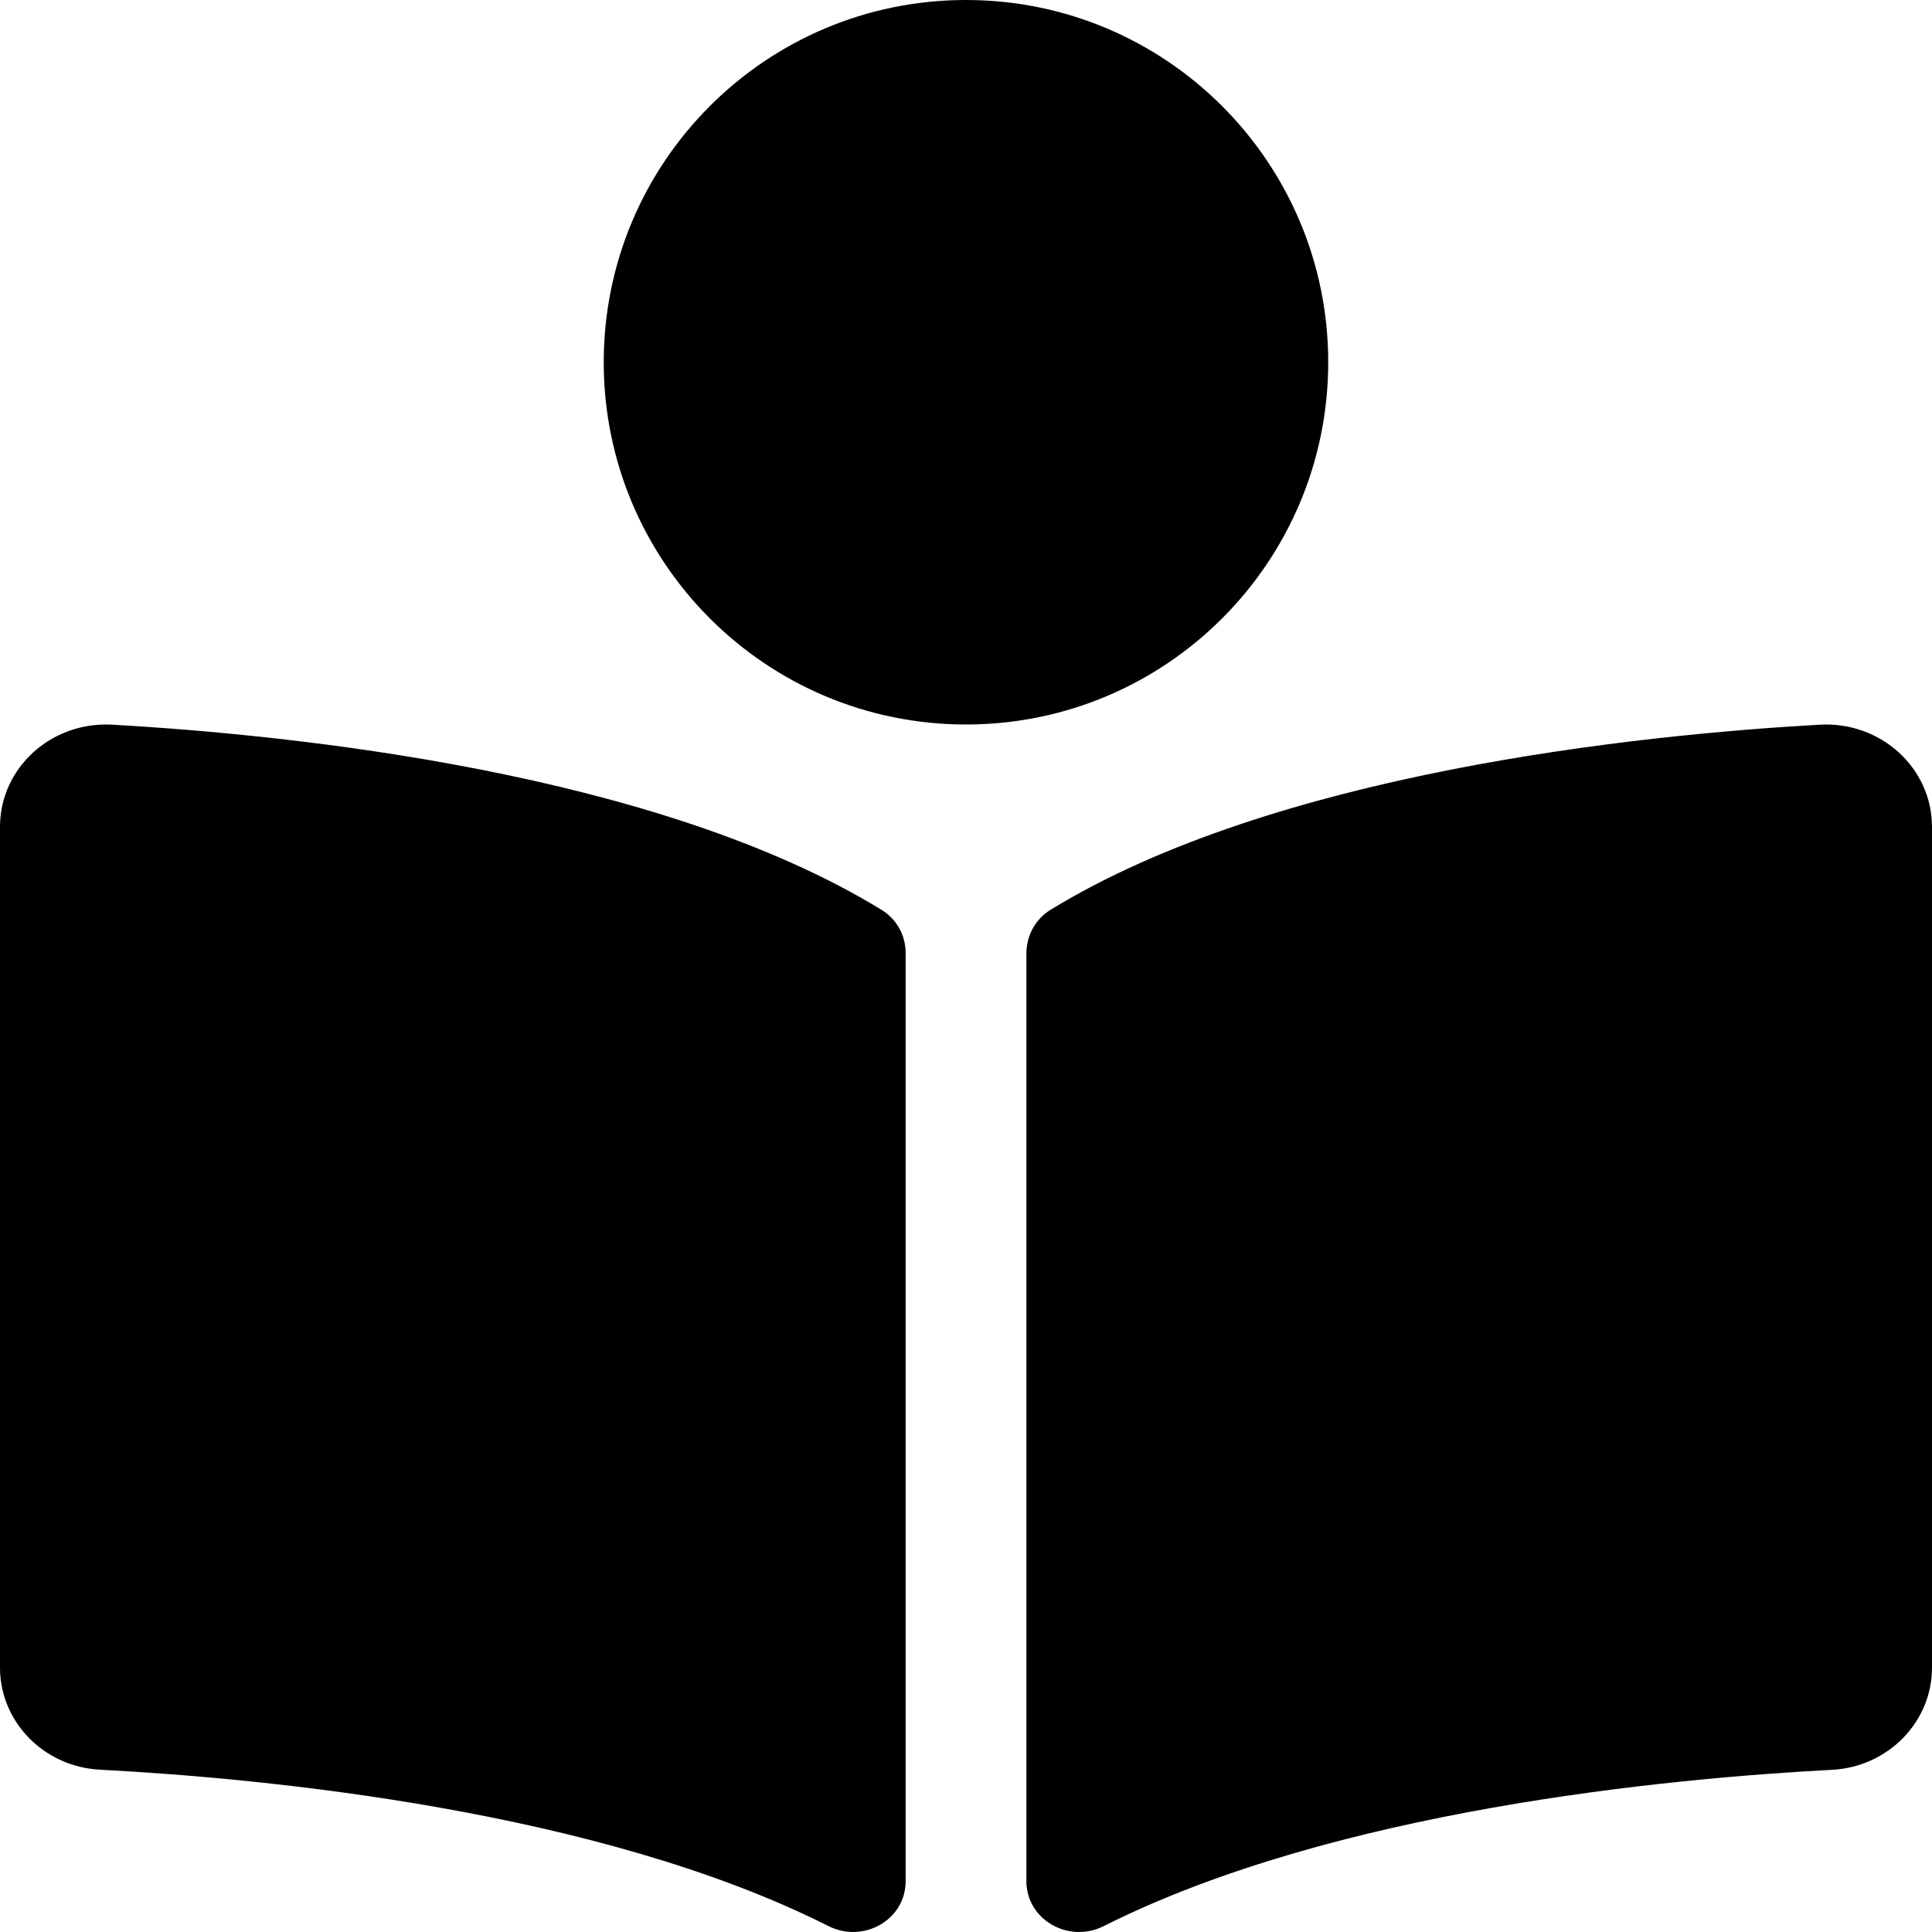 <svg width="763" height="763" viewBox="0 0 763 763" fill="none" xmlns="http://www.w3.org/2000/svg">
    <path d="M524.552 143.062C524.552 64.05 460.503 0 381.493 0C302.482 0 238.433 64.05 238.433 143.062C238.433 222.074 302.482 286.124 381.493 286.124C460.503 286.124 524.552 222.074 524.552 143.062ZM348.097 359.295C259.683 305.169 116.474 290.297 44.408 286.199C20.192 284.828 0 303.277 0 326.569V658.592C0 679.947 17.271 697.756 39.475 698.903C104.538 702.316 236.168 714.819 327.145 760.643C341.108 767.677 357.664 758.095 357.664 742.954V376.373C357.649 369.413 354.207 363.035 348.097 359.295ZM718.577 286.199C646.526 290.282 503.302 305.169 414.903 359.295C408.793 363.035 405.351 369.667 405.351 376.626V742.91C405.351 758.095 421.952 767.692 435.96 760.643C526.922 714.864 658.477 702.36 723.524 698.948C745.729 697.785 763 679.977 763 658.622V326.569C762.985 303.277 742.793 284.828 718.577 286.199V286.199Z" fill="currentColor" />
</svg>
